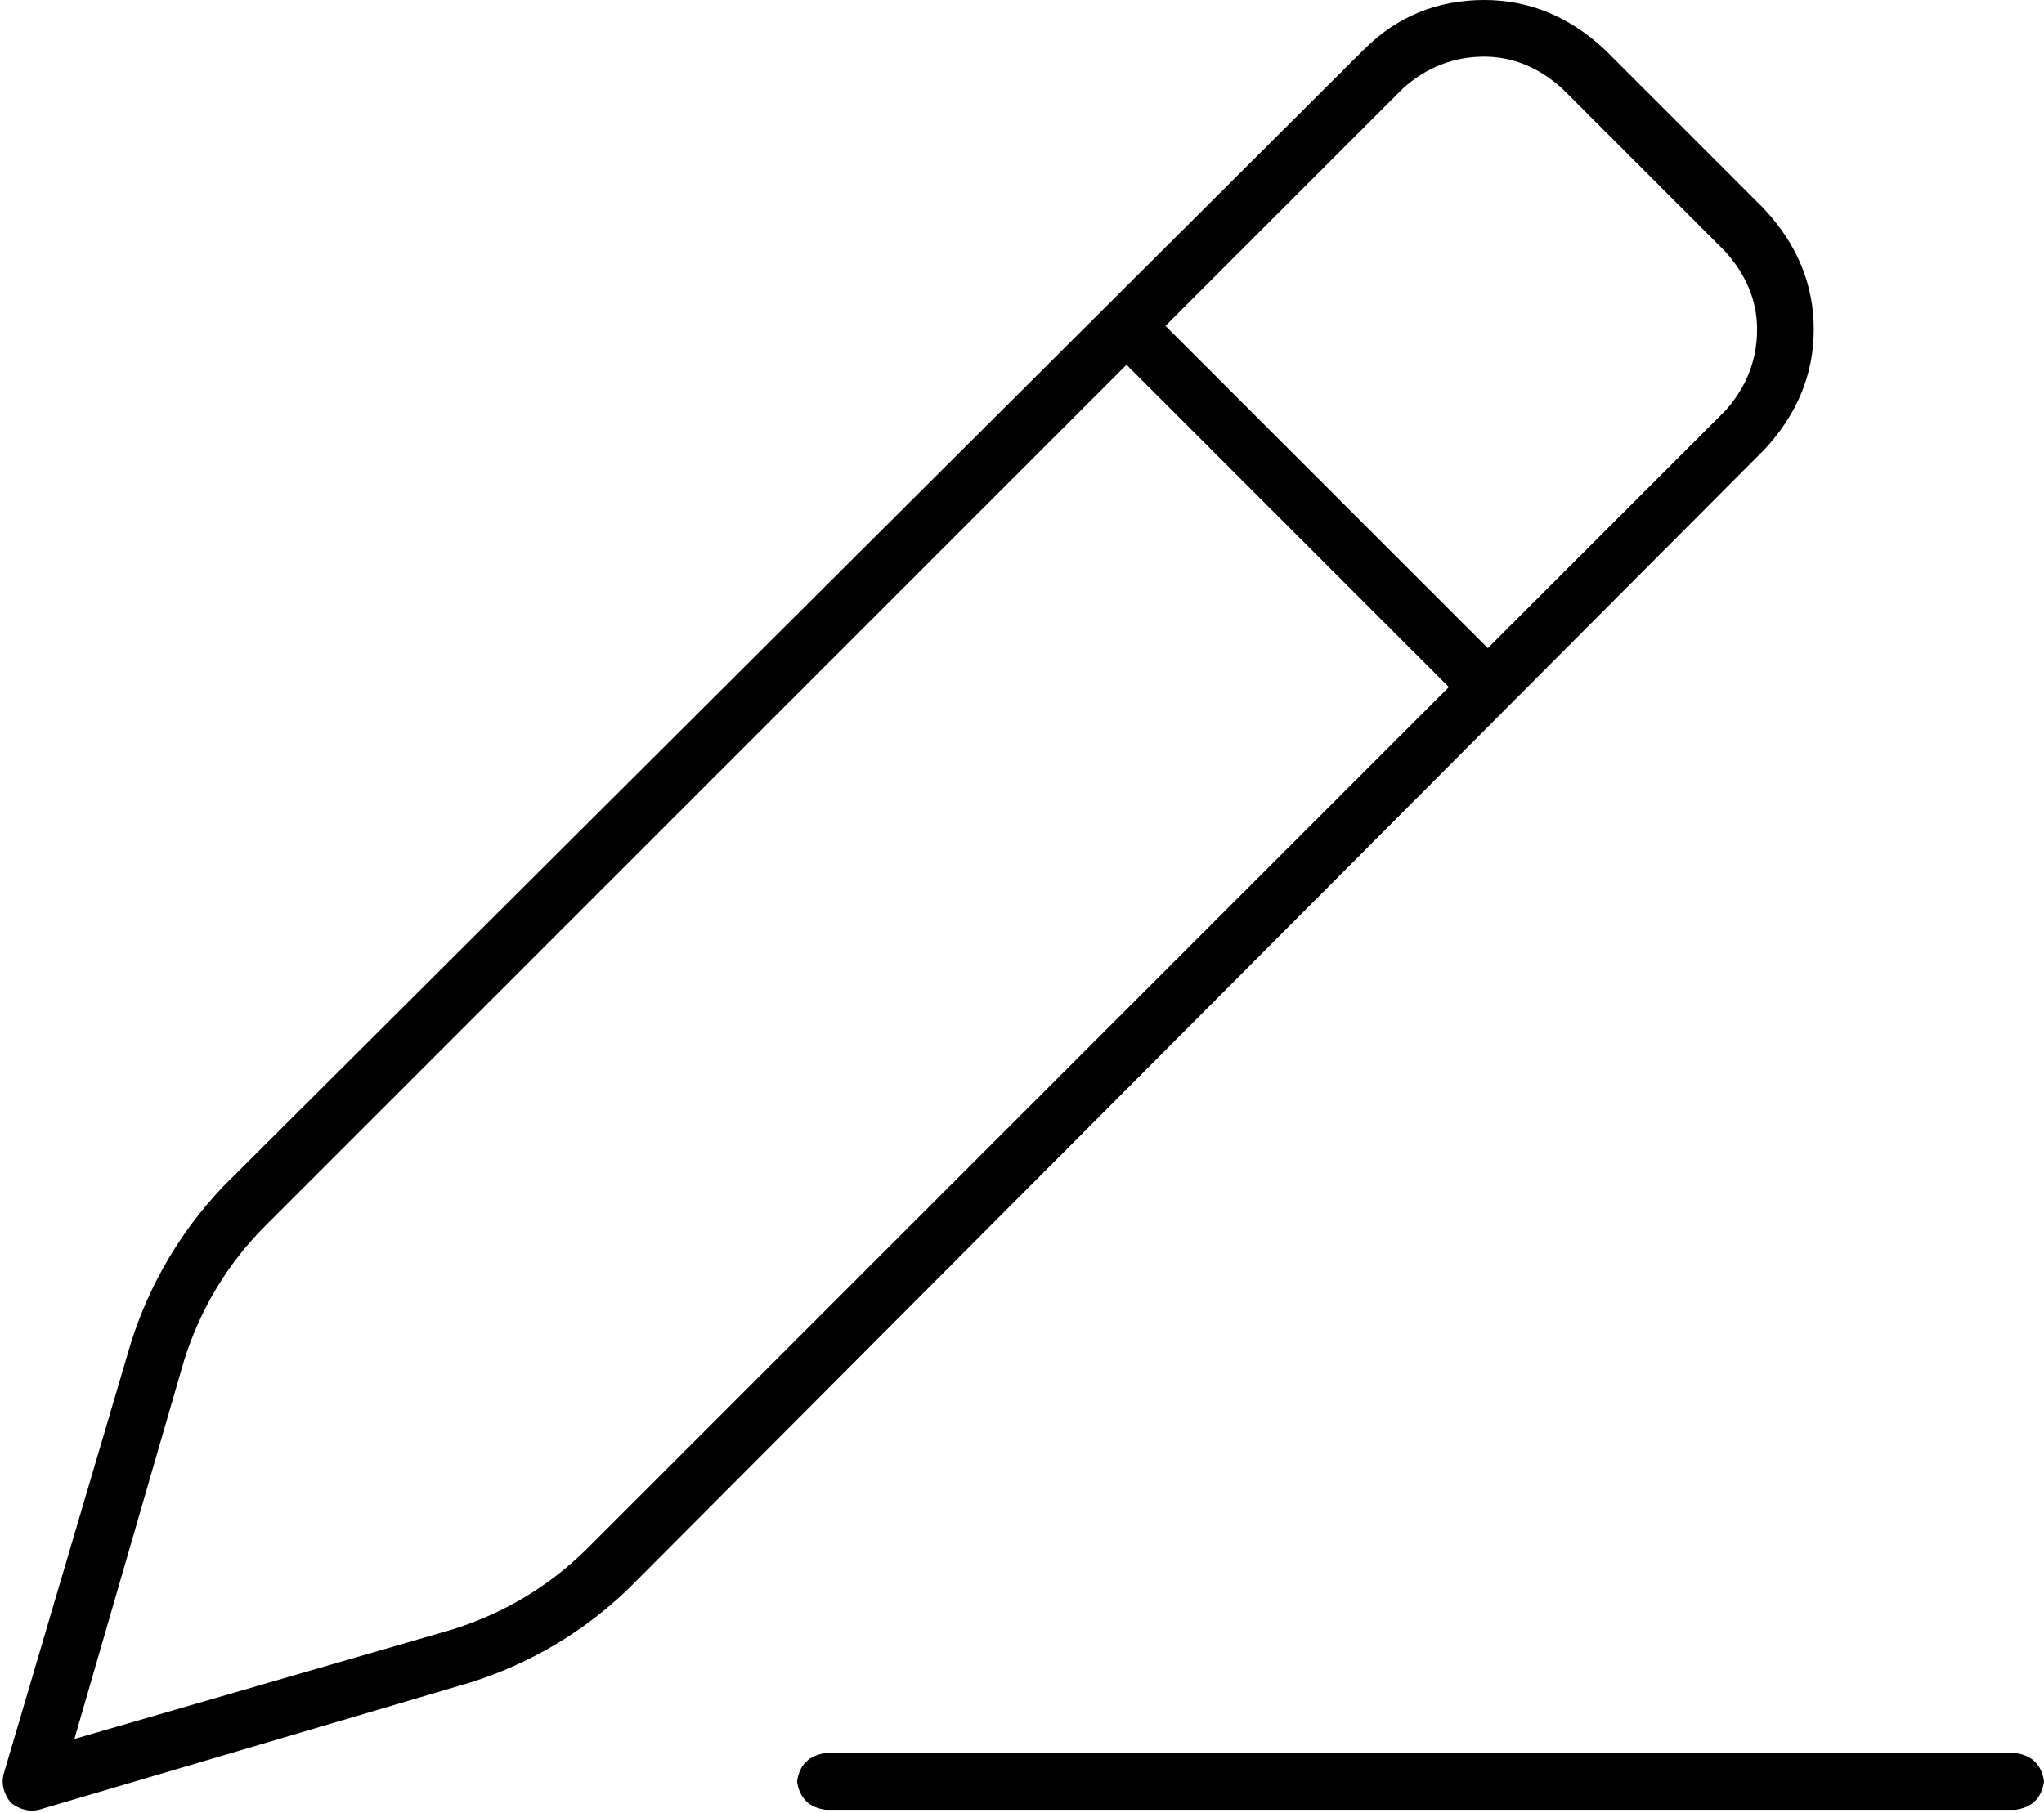 <svg xmlns="http://www.w3.org/2000/svg" viewBox="0 0 577 512">
  <path d="M 441 25 Q 431 16 419 16 L 419 16 L 419 16 Q 406 16 396 25 L 329 92 L 329 92 L 420 183 L 420 183 L 487 116 L 487 116 Q 496 106 496 93 Q 496 81 487 71 L 441 25 L 441 25 Z M 75 346 Q 59 362 52 384 L 21 491 L 21 491 L 128 460 L 128 460 Q 150 453 166 437 L 409 194 L 409 194 L 318 103 L 318 103 L 75 346 L 75 346 Z M 385 14 Q 399 0 419 0 L 419 0 L 419 0 Q 438 0 453 14 L 498 59 L 498 59 Q 512 74 512 93 Q 512 112 498 127 L 177 449 L 177 449 Q 158 467 133 475 L 11 511 L 11 511 Q 7 512 3 509 Q 0 505 1 501 L 37 379 L 37 379 Q 45 354 63 335 L 385 14 L 385 14 Z M 233 495 L 569 495 L 233 495 L 569 495 Q 576 496 577 503 Q 576 510 569 511 L 233 511 L 233 511 Q 226 510 225 503 Q 226 496 233 495 L 233 495 Z" />
</svg>